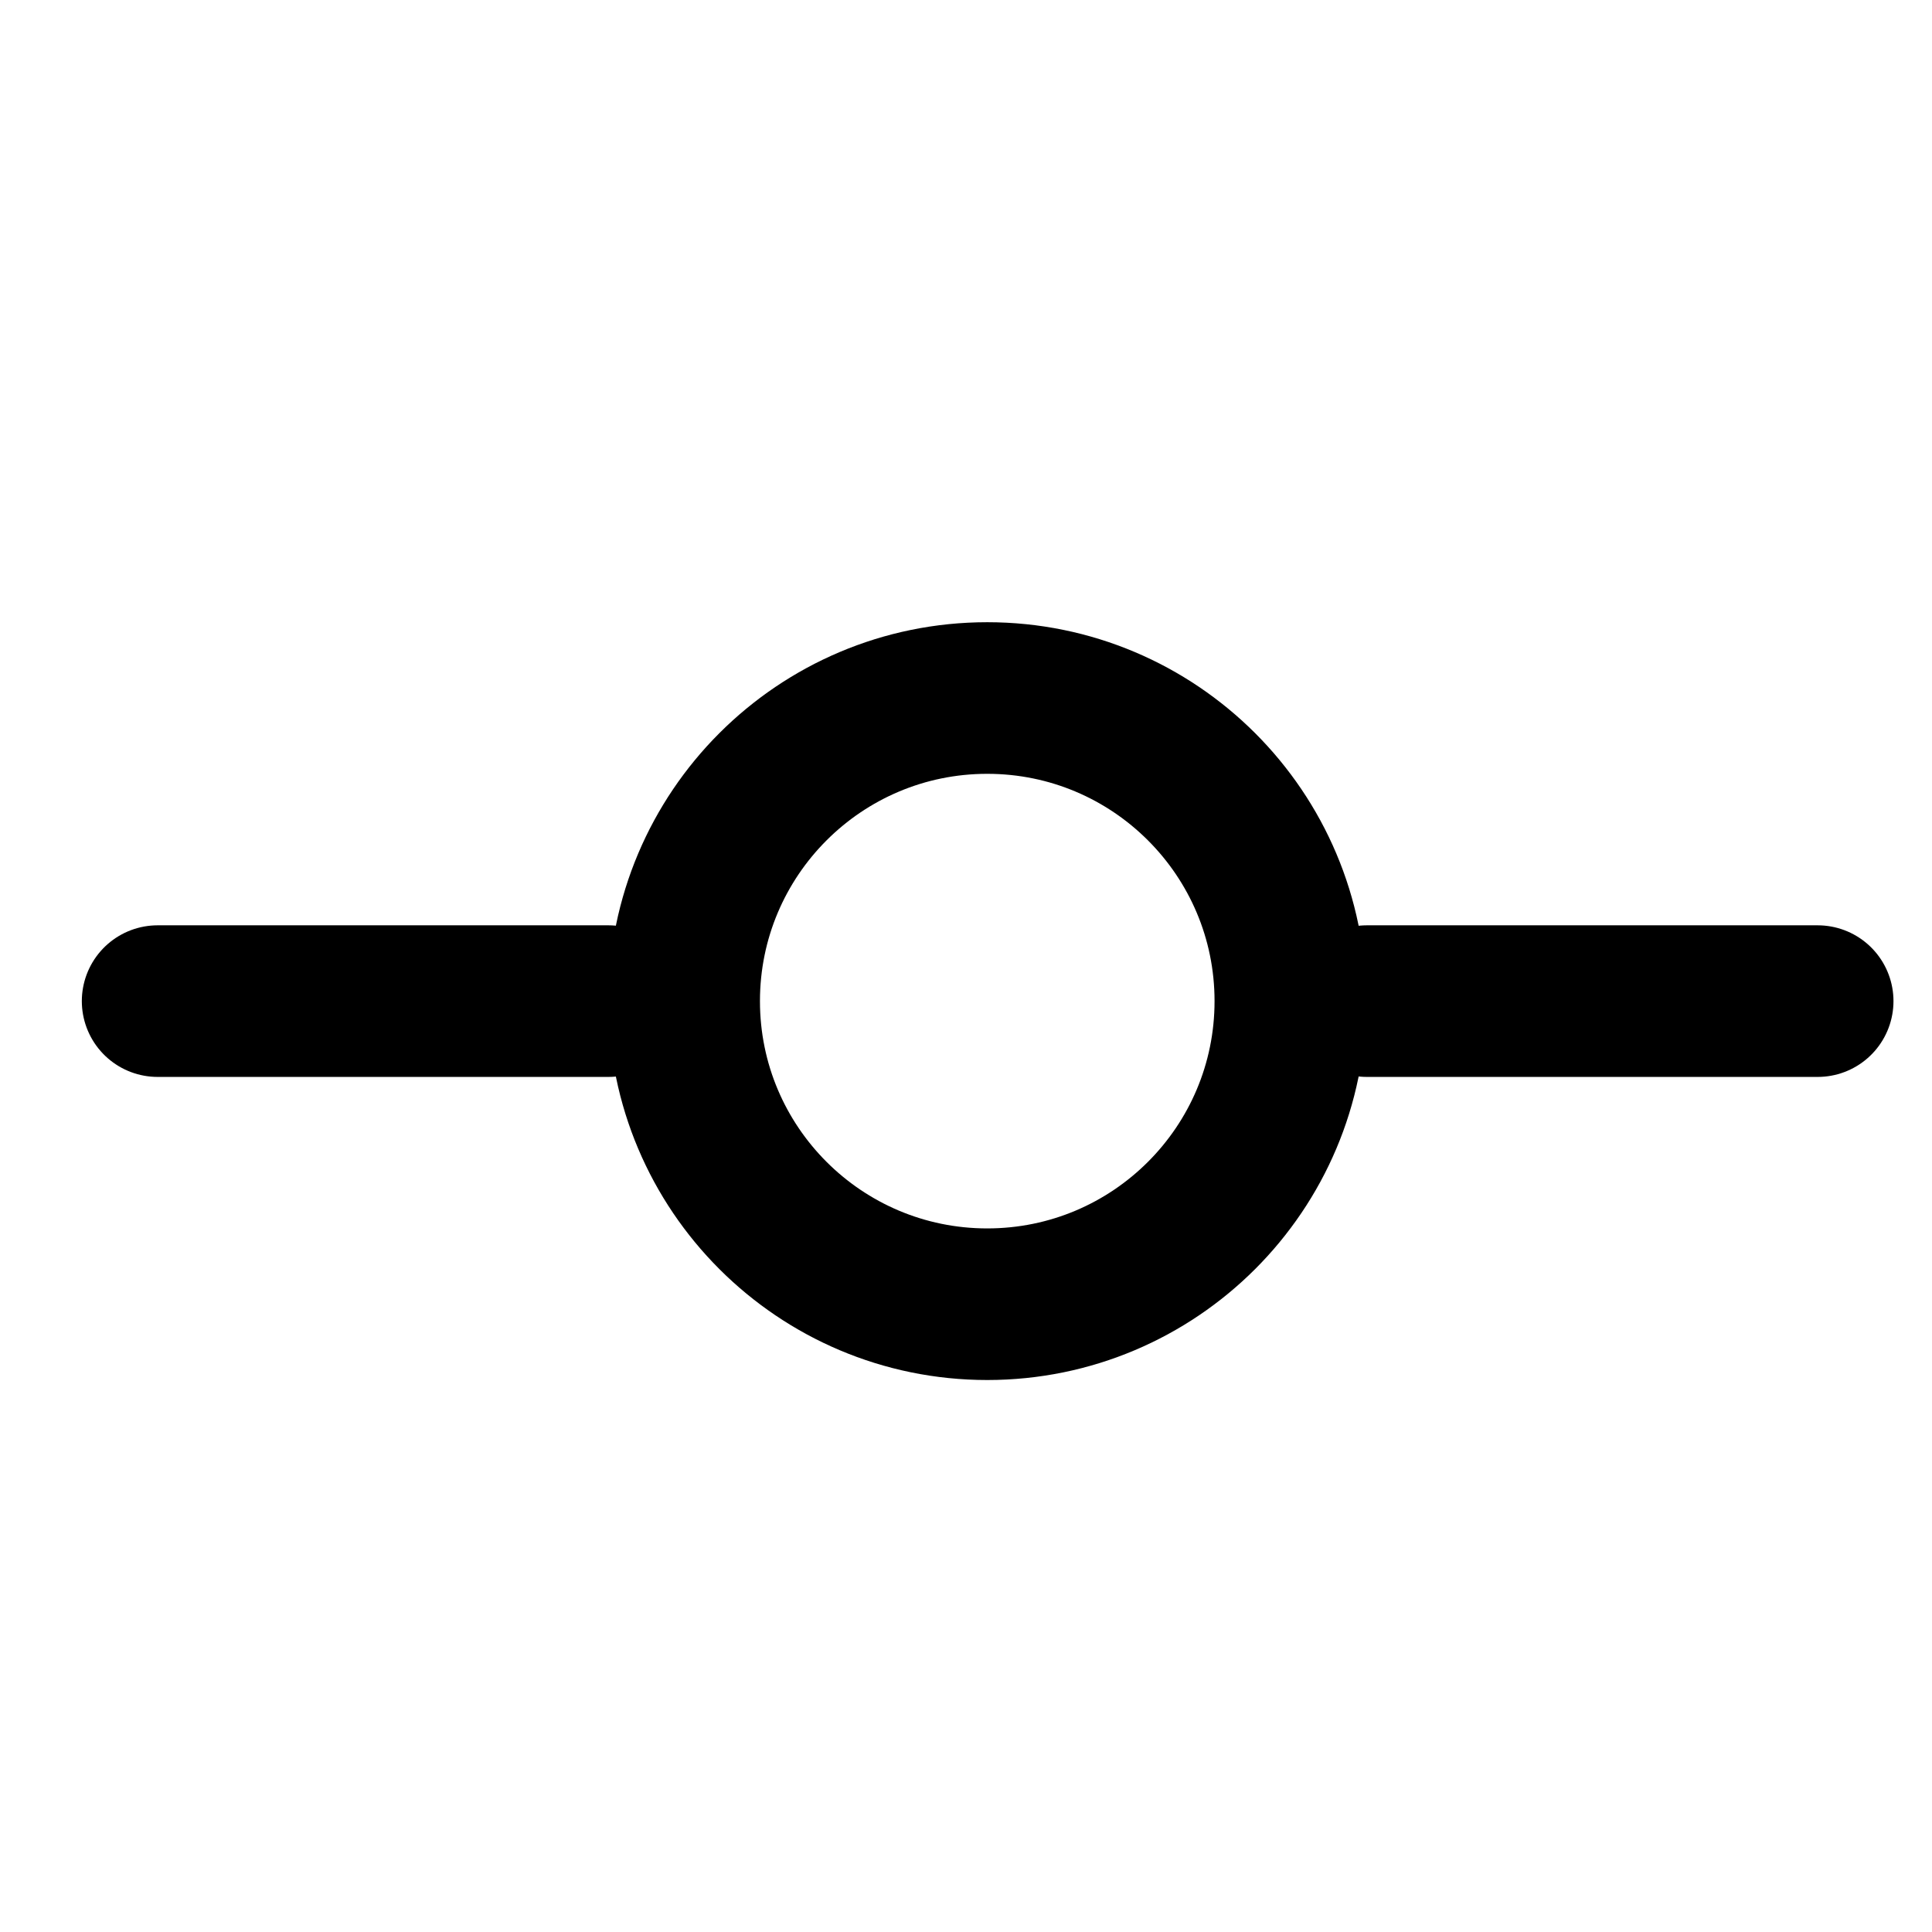 <svg width="17" height="17" viewBox="0 0 17 17" fill="none" xmlns="http://www.w3.org/2000/svg">
<g clip-path="url(#clip0_481_2076)">
<path d="M8.687 11.476C10.16 11.476 11.354 10.282 11.354 8.809C11.354 7.336 10.16 6.142 8.687 6.142C7.214 6.142 6.02 7.336 6.02 8.809C6.02 10.282 7.214 11.476 8.687 11.476Z" stroke="currentColor" stroke-width="1.334" stroke-linecap="round" stroke-linejoin="round"/>
<path d="M1.387 8.809H5.354" stroke="currentColor" stroke-width="1.334" stroke-linecap="round" stroke-linejoin="round"/>
<path d="M12.027 8.809H15.994" stroke="currentColor" stroke-width="1.334" stroke-linecap="round" stroke-linejoin="round"/>
</g>
<defs>
<clipPath id="clip0_481_2076">
<rect width="16" height="16" fill="white" transform="translate(0.687 0.809)"/>
</clipPath>
</defs>
</svg>
